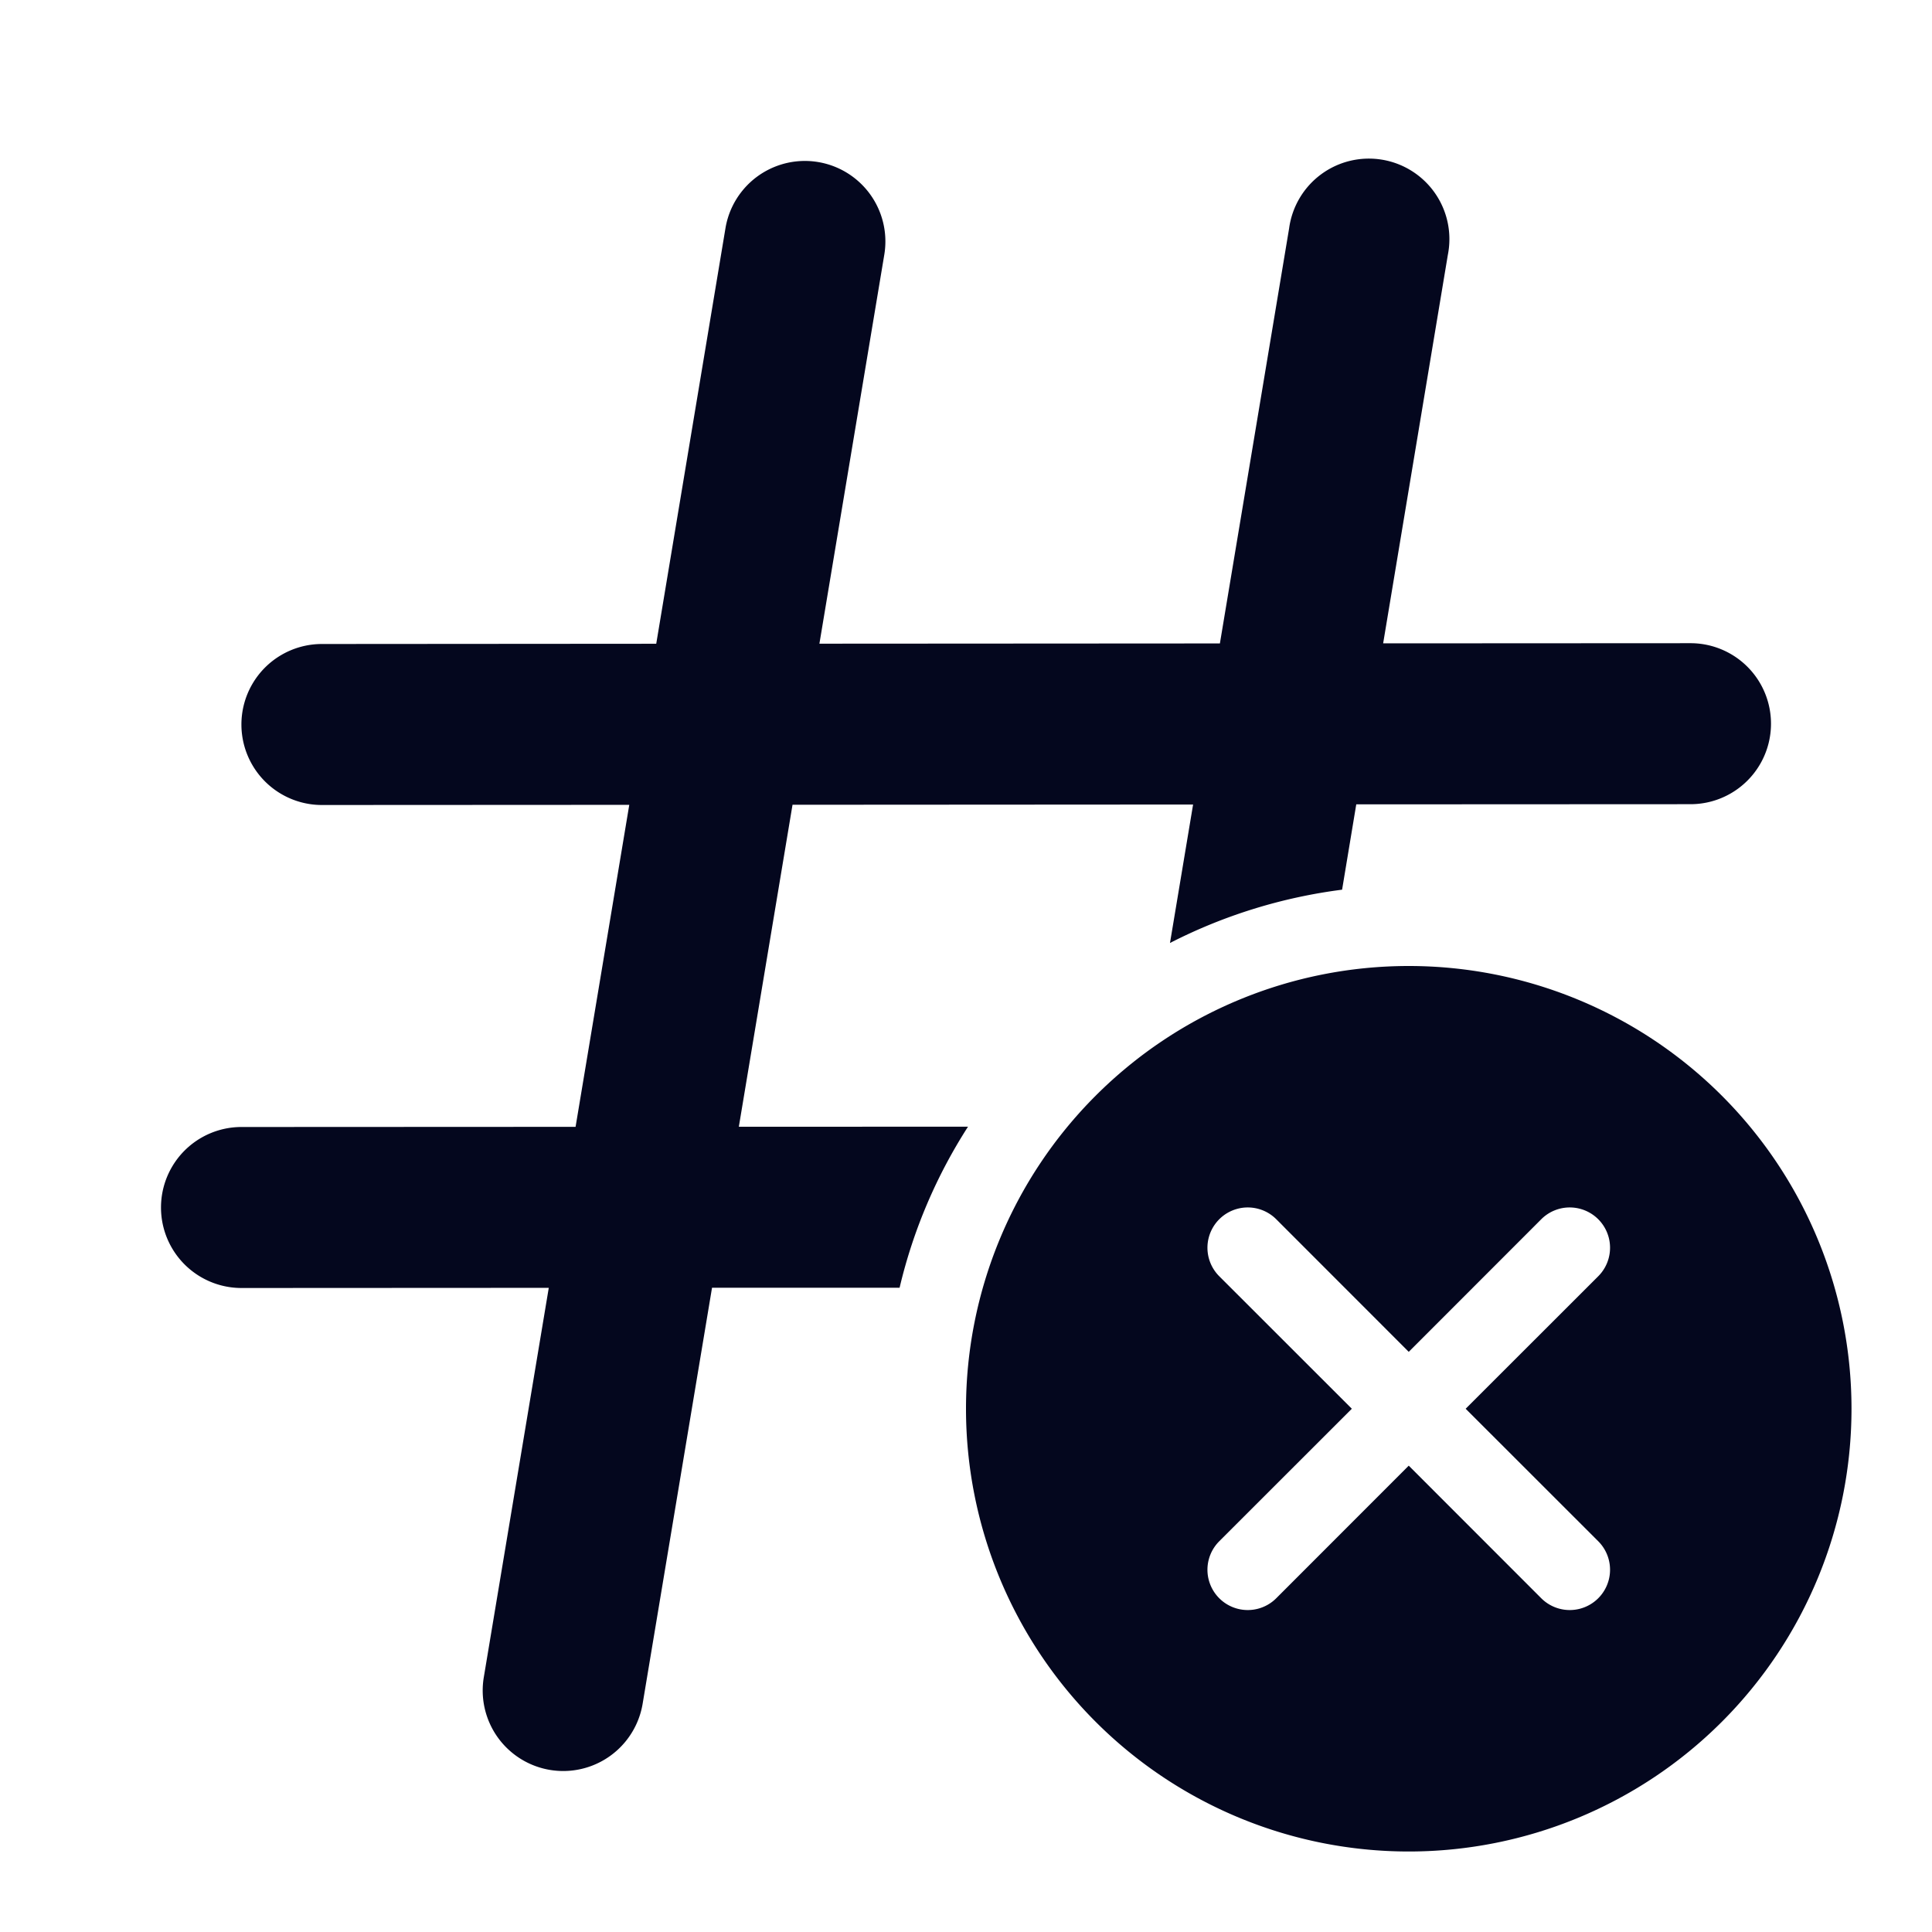 <svg xmlns="http://www.w3.org/2000/svg" width="24" height="24" fill="none"><path fill="#04071E" d="M10.985 3.164a1 1 0 0 0-1.973-.329l-.86 5.162L3.998 8a1 1 0 1 0 .002 2l3.817-.002-.667 4L3 14a1 1 0 0 0 0 2l3.817-.002-.807 4.837a1 1 0 0 0 1.973.33l.862-5.168h2.33c.17-.721.461-1.396.85-2.001l-2.847.001.667-4 4.976-.003-.287 1.72a6.5 6.5 0 0 1 2.138-.662l.176-1.06 4.153-.002a1 1 0 0 0-.002-2l-3.817.002.804-4.828a1 1 0 1 0-1.972-.328l-.86 5.157-4.975.003zM23 17.5a5.5 5.5 0 1 1-11 0 5.5 5.5 0 0 1 11 0m-7.146-2.354a.5.5 0 0 0-.708.708l1.647 1.646-1.647 1.646a.5.5 0 0 0 .708.708l1.646-1.647 1.646 1.647a.5.5 0 0 0 .708-.708L18.207 17.5l1.647-1.646a.5.5 0 0 0-.708-.708L17.5 16.793z"/></svg>